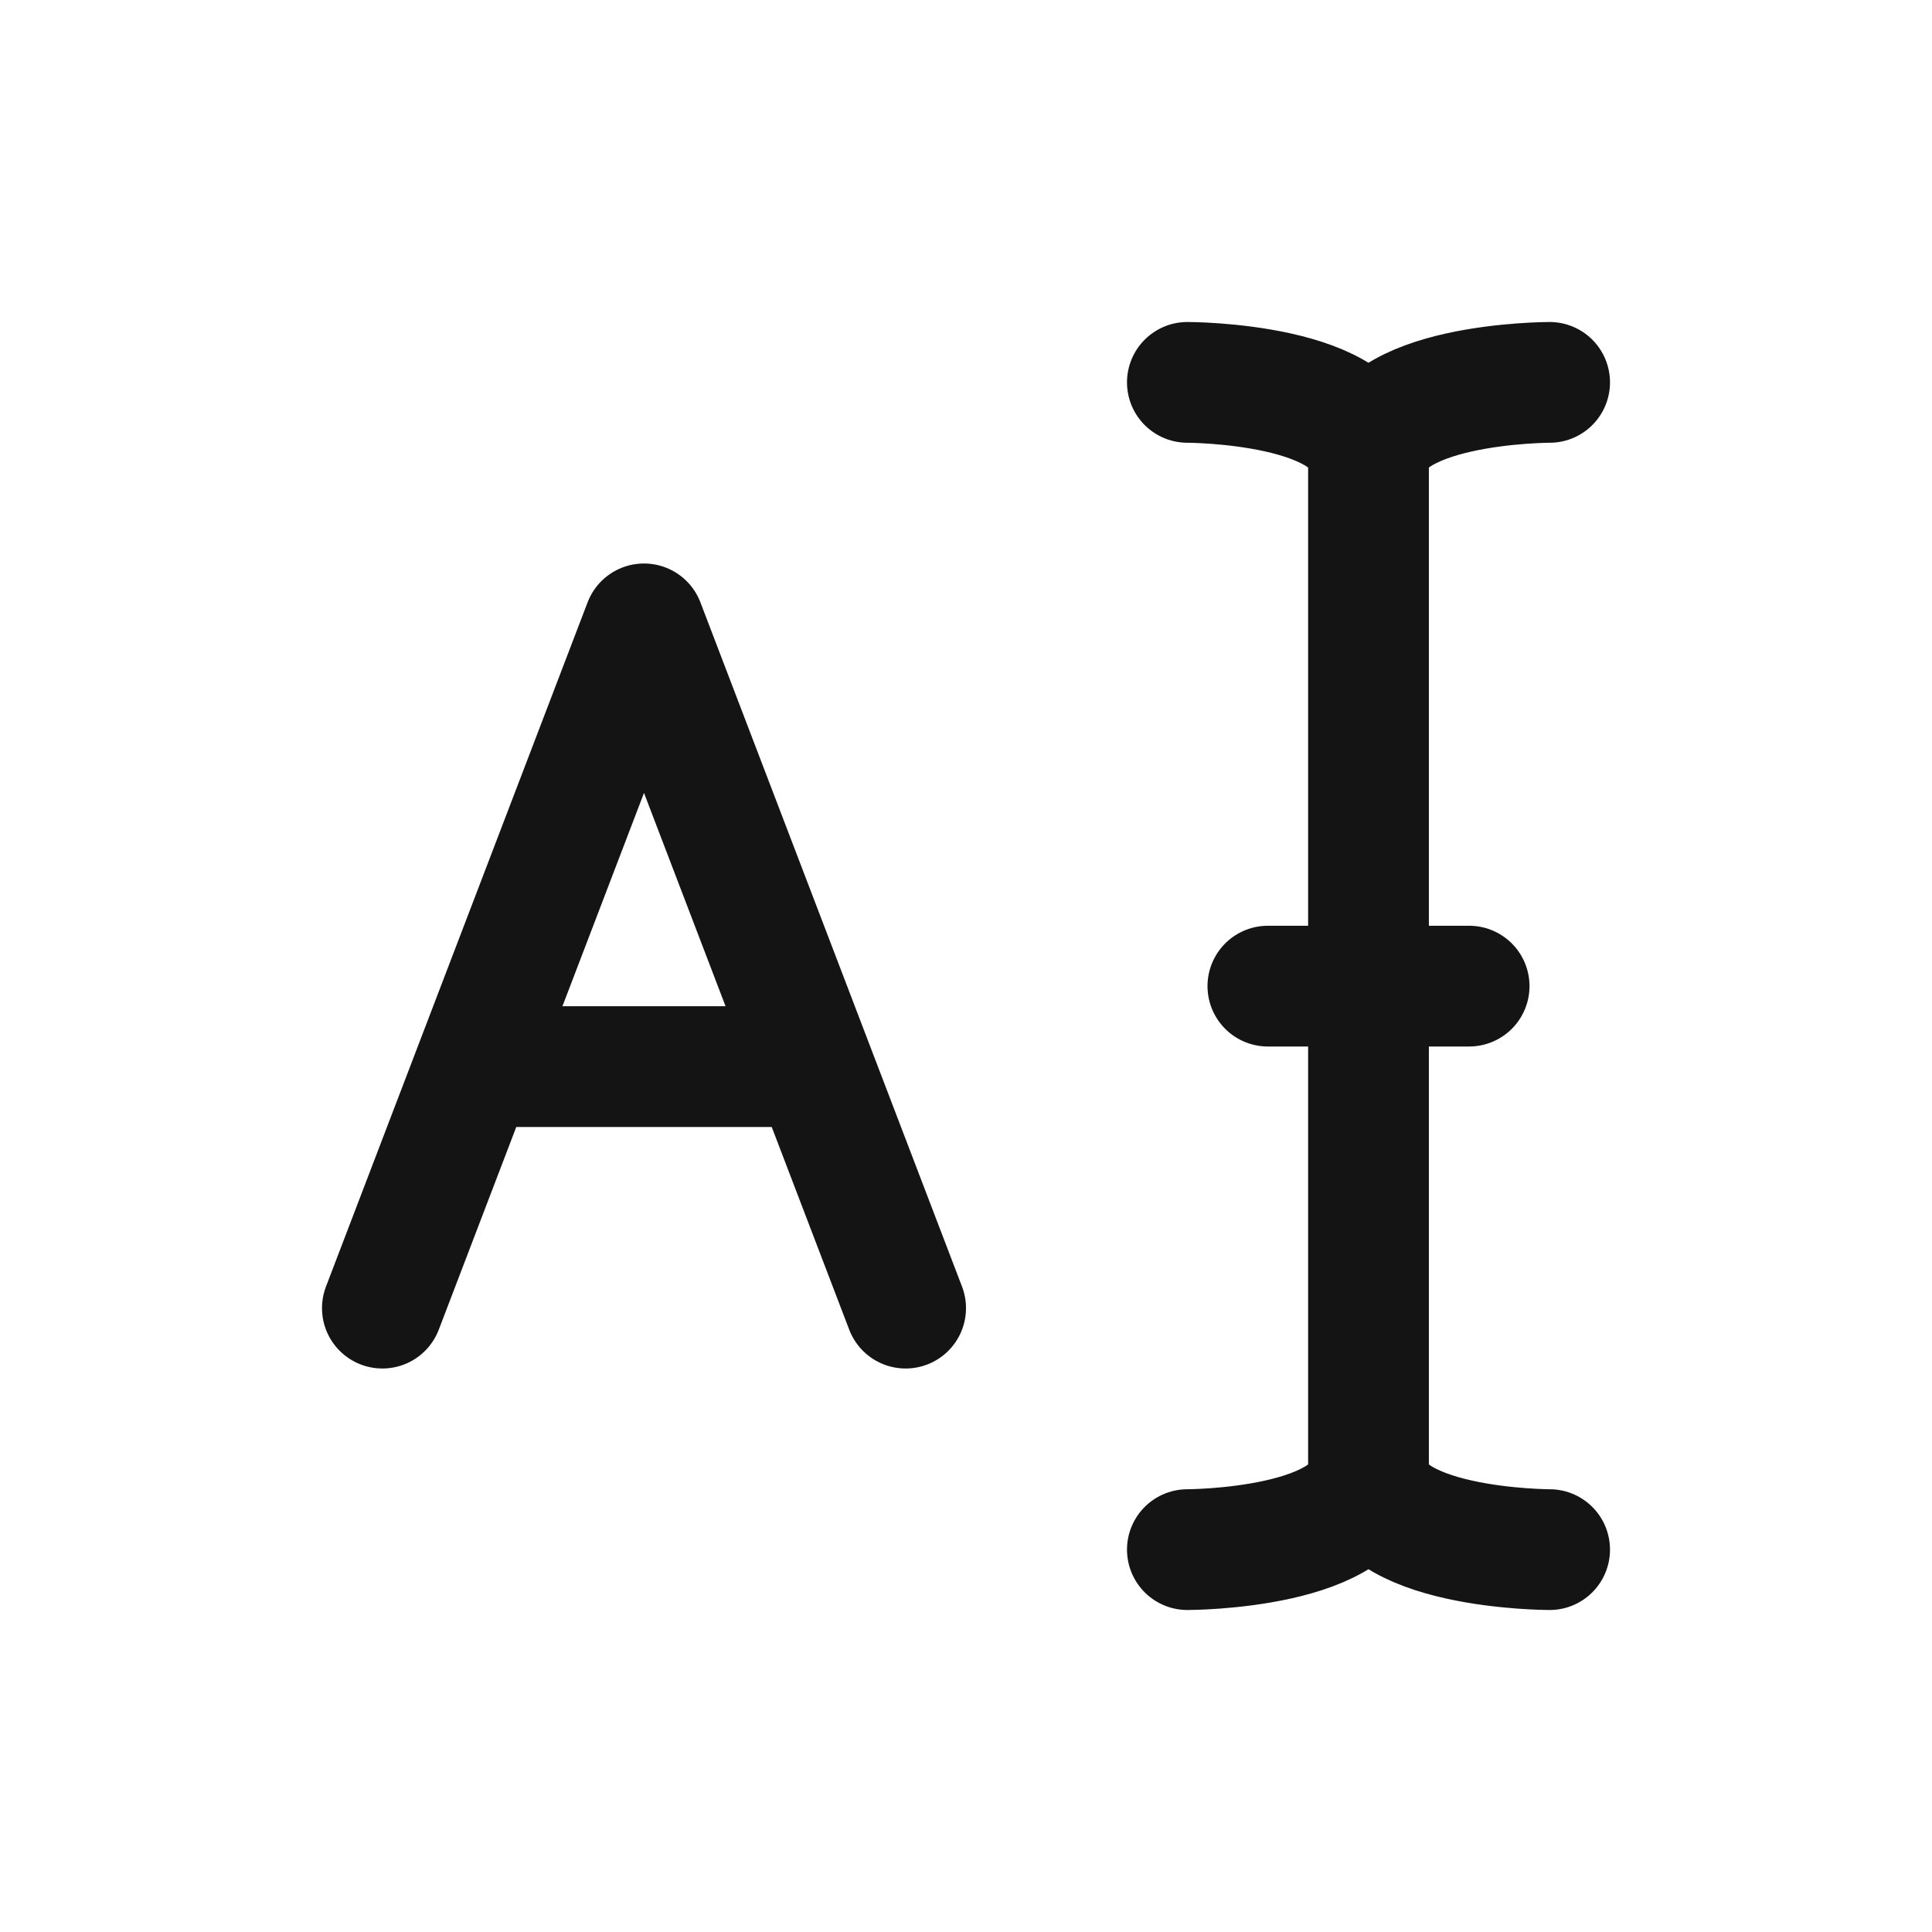 <svg xmlns="http://www.w3.org/2000/svg" fill="none" viewBox="0 0 24 24" class="acv-icon"><path stroke="#141414" stroke-linecap="round" stroke-linejoin="round" stroke-width="1.5" d="M17 18.25V5.75m0 12.5c0 1-2.25 1-2.25 1m2.25-1c0 1 2.25 1 2.25 1M17 5.75c0-1-2.25-1-2.25-1m2.25 1c0-1 2.25-1 2.25-1M15.75 12.25h2.5M4.75 16.25 8 7.75l3.25 8.5M6 13.25h4"/></svg>